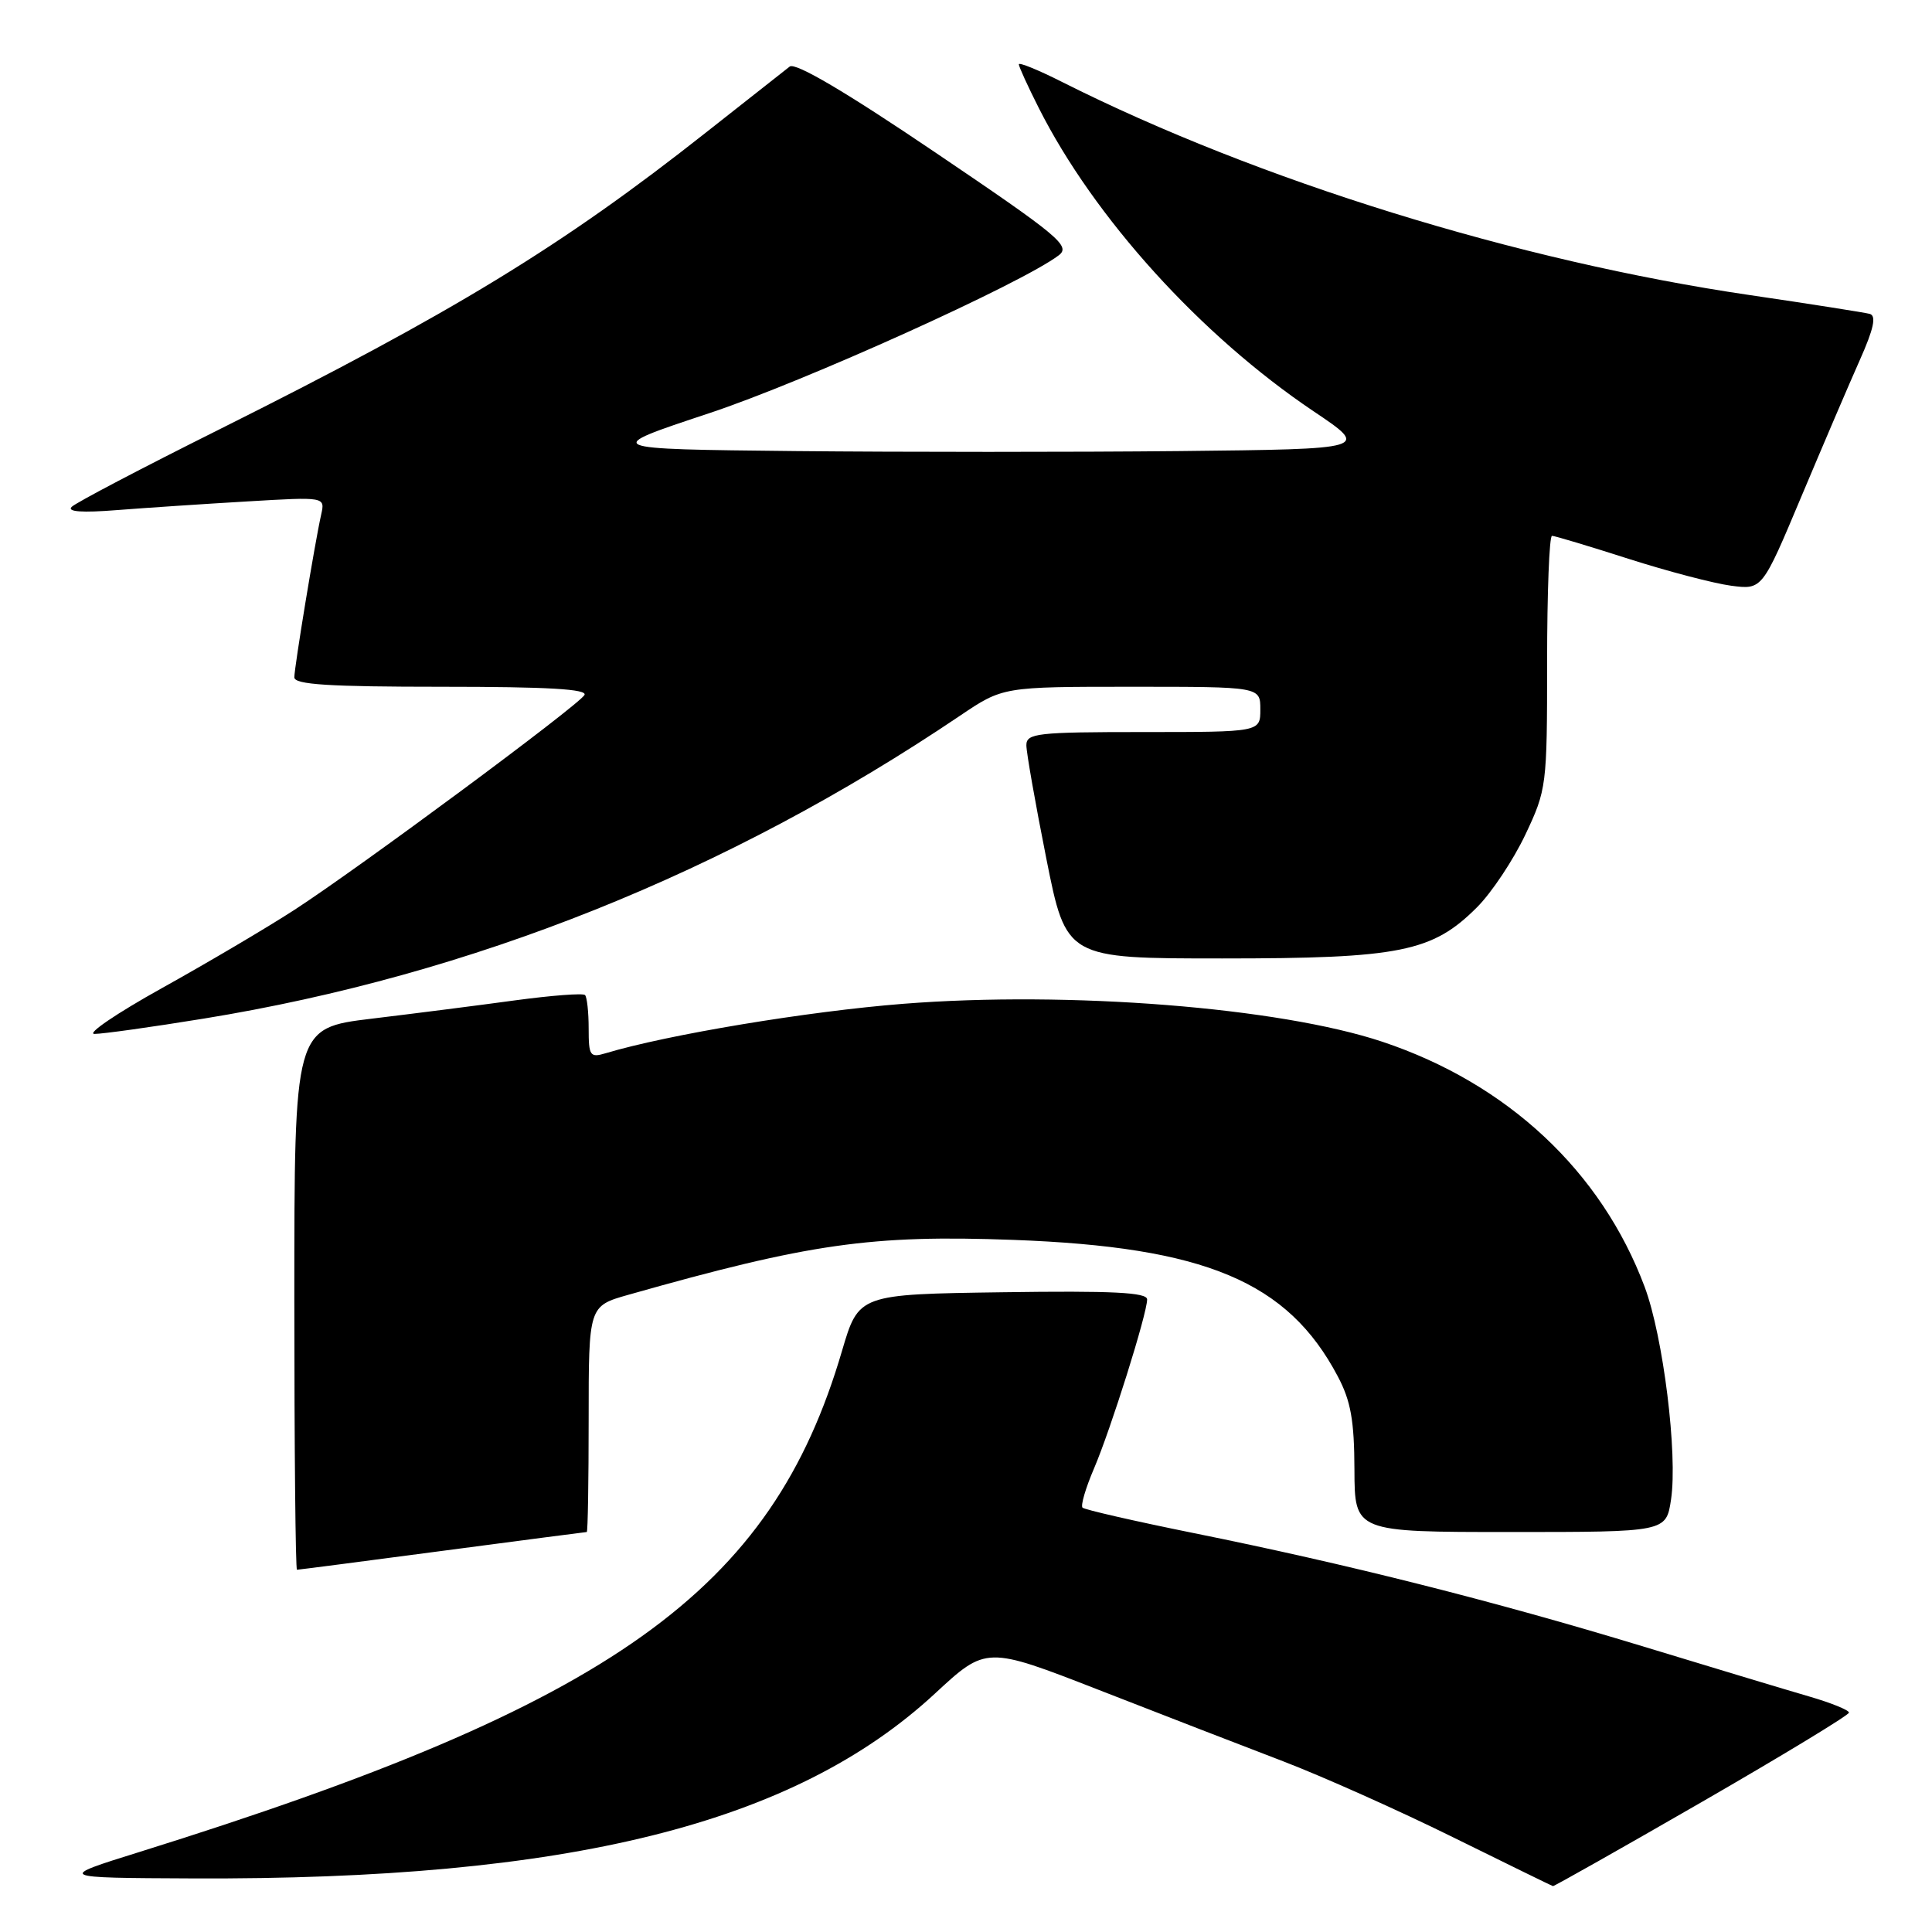 <?xml version="1.0" encoding="UTF-8" standalone="no"?>
<!DOCTYPE svg PUBLIC "-//W3C//DTD SVG 1.1//EN" "http://www.w3.org/Graphics/SVG/1.1/DTD/svg11.dtd" >
<svg xmlns="http://www.w3.org/2000/svg" xmlns:xlink="http://www.w3.org/1999/xlink" version="1.1" viewBox="0 0 256 256">
 <g >
 <path fill="currentColor"
d=" M 225.52 238.76 C 236.23 232.58 245.00 227.26 245.00 226.93 C 245.00 226.60 242.64 225.64 239.75 224.80 C 236.86 223.96 226.87 220.95 217.55 218.11 C 197.95 212.15 178.48 207.24 158.21 203.15 C 150.35 201.56 143.70 200.04 143.44 199.77 C 143.17 199.50 143.85 197.18 144.95 194.61 C 147.18 189.41 152.00 174.07 152.00 172.18 C 152.00 171.25 147.41 171.02 132.89 171.23 C 113.78 171.50 113.78 171.50 111.57 179.00 C 102.22 210.87 81.33 225.77 18.50 245.39 C 7.50 248.82 7.50 248.82 25.50 248.90 C 75.37 249.12 105.21 241.69 123.87 224.42 C 130.68 218.11 130.68 218.11 145.59 223.92 C 153.79 227.12 164.78 231.38 170.02 233.38 C 175.26 235.39 185.38 239.91 192.52 243.44 C 199.66 246.96 205.62 249.88 205.77 249.92 C 205.91 249.96 214.80 244.94 225.52 238.76 Z  M 58.60 205.50 C 68.99 204.13 77.61 203.00 77.75 203.00 C 77.89 203.00 78.00 196.26 78.00 188.03 C 78.00 173.06 78.00 173.06 83.25 171.57 C 107.24 164.77 115.44 163.60 134.23 164.29 C 159.71 165.23 170.63 169.81 177.26 182.37 C 178.99 185.63 179.45 188.23 179.47 194.75 C 179.50 203.00 179.50 203.00 200.14 203.00 C 220.77 203.00 220.77 203.00 221.42 198.70 C 222.32 192.69 220.39 177.11 217.93 170.53 C 212.19 155.20 199.76 143.58 183.18 138.04 C 169.54 133.49 141.65 131.28 119.67 133.01 C 107.08 134.00 88.46 137.09 80.25 139.56 C 78.18 140.18 78.00 139.91 78.00 136.28 C 78.00 134.11 77.78 132.12 77.52 131.85 C 77.25 131.58 73.09 131.90 68.27 132.55 C 63.45 133.21 54.89 134.30 49.25 134.98 C 39.00 136.22 39.00 136.22 39.00 172.11 C 39.00 191.85 39.16 208.00 39.35 208.00 C 39.54 208.00 48.20 206.88 58.60 205.50 Z  M 27.00 134.97 C 62.51 129.20 96.37 115.64 127.20 94.84 C 132.89 91.00 132.89 91.00 149.95 91.00 C 167.00 91.00 167.00 91.00 167.00 94.00 C 167.00 97.00 167.00 97.00 151.50 97.00 C 137.41 97.00 136.00 97.16 136.00 98.75 C 136.00 99.71 137.19 106.46 138.64 113.75 C 141.28 127.00 141.28 127.00 161.96 127.00 C 185.50 127.00 189.80 126.14 195.70 120.23 C 197.64 118.30 200.52 113.96 202.11 110.61 C 204.94 104.63 205.00 104.14 205.00 87.75 C 205.00 78.54 205.29 71.00 205.65 71.00 C 206.00 71.00 210.56 72.37 215.77 74.04 C 220.99 75.71 227.11 77.31 229.38 77.61 C 233.50 78.15 233.50 78.15 238.68 65.82 C 241.53 59.05 245.01 50.90 246.43 47.72 C 248.29 43.55 248.65 41.84 247.75 41.59 C 247.06 41.41 239.91 40.28 231.86 39.10 C 201.15 34.60 166.69 23.92 140.75 10.87 C 137.59 9.27 135.00 8.22 135.00 8.52 C 135.00 8.82 136.18 11.41 137.63 14.28 C 144.98 28.86 159.08 44.43 174.06 54.50 C 181.50 59.50 181.50 59.50 156.32 59.77 C 142.47 59.91 119.56 59.91 105.40 59.77 C 79.66 59.50 79.66 59.50 93.92 54.77 C 106.51 50.60 135.40 37.55 140.29 33.83 C 141.91 32.60 140.35 31.30 123.93 20.20 C 112.06 12.17 105.39 8.24 104.64 8.82 C 104.01 9.31 99.00 13.26 93.49 17.60 C 74.44 32.64 60.02 41.43 29.00 56.93 C 18.82 62.01 10.05 66.61 9.50 67.16 C 8.84 67.81 10.88 67.96 15.50 67.59 C 19.35 67.29 27.13 66.77 32.79 66.44 C 43.08 65.83 43.08 65.83 42.56 68.17 C 41.72 71.90 39.01 88.38 39.00 89.75 C 39.00 90.71 43.58 91.00 58.56 91.00 C 72.57 91.00 77.92 91.31 77.44 92.10 C 76.53 93.57 47.45 115.10 38.97 120.59 C 35.31 122.96 27.41 127.62 21.42 130.95 C 15.44 134.28 11.44 137.00 12.52 137.00 C 13.61 137.00 20.12 136.09 27.00 134.97 Z "/>
</g>
</svg>